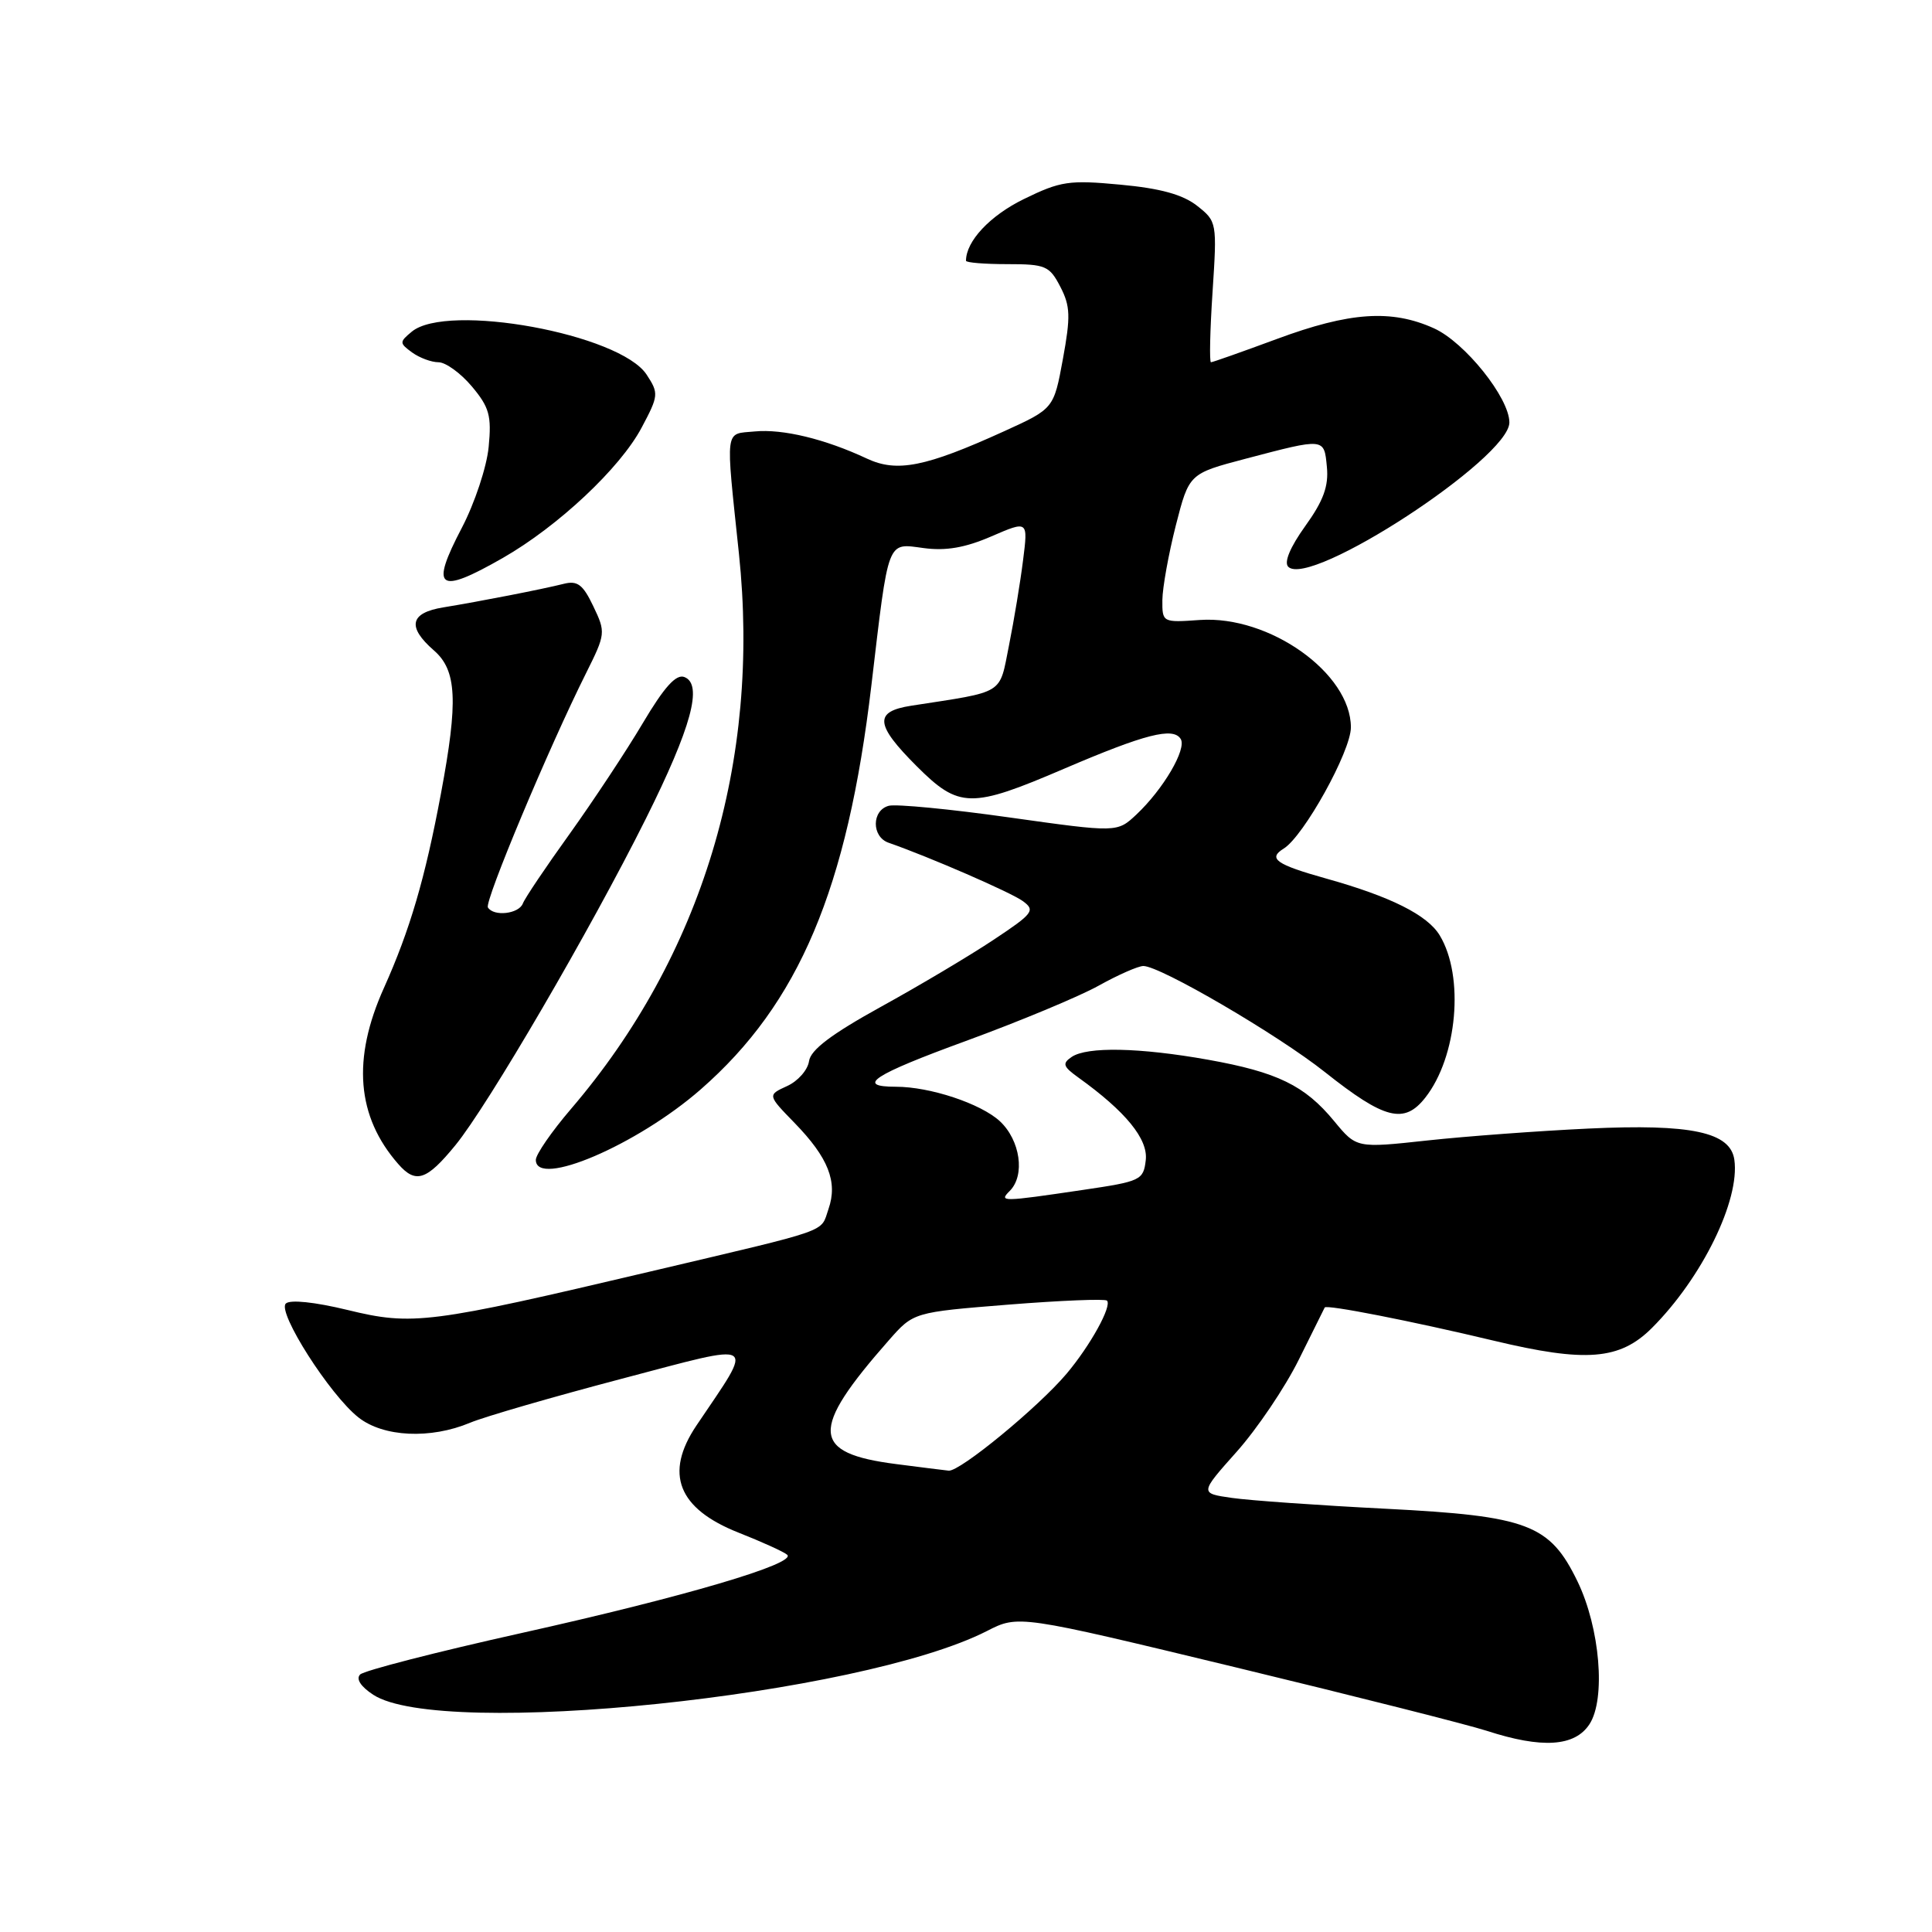 <?xml version="1.0" encoding="UTF-8" standalone="no"?>
<!DOCTYPE svg PUBLIC "-//W3C//DTD SVG 1.1//EN" "http://www.w3.org/Graphics/SVG/1.1/DTD/svg11.dtd" >
<svg xmlns="http://www.w3.org/2000/svg" xmlns:xlink="http://www.w3.org/1999/xlink" version="1.1" viewBox="0 0 256 256">
 <g >
 <path fill="currentColor"
d=" M 210.61 228.47 C 212.80 225.13 212.01 215.71 209.03 209.55 C 205.36 201.98 202.48 200.88 183.68 199.92 C 174.78 199.47 165.58 198.82 163.23 198.48 C 158.96 197.87 158.96 197.87 163.87 192.36 C 166.57 189.33 170.27 183.85 172.09 180.18 C 173.91 176.50 175.46 173.39 175.53 173.25 C 175.75 172.83 187.02 175.04 197.90 177.64 C 210.14 180.57 214.64 180.21 218.89 175.96 C 225.53 169.32 230.57 159.03 229.81 153.67 C 229.29 150.01 224.11 148.90 210.50 149.54 C 203.90 149.85 194.28 150.56 189.12 151.12 C 179.74 152.14 179.74 152.14 176.78 148.55 C 172.89 143.83 169.25 142.06 160.08 140.42 C 151.00 138.80 144.05 138.66 142.00 140.05 C 140.72 140.92 140.86 141.32 142.89 142.78 C 149.16 147.28 152.14 150.93 151.82 153.72 C 151.51 156.38 151.17 156.54 143.50 157.67 C 132.68 159.27 132.33 159.27 133.80 157.80 C 135.86 155.74 135.20 151.09 132.48 148.56 C 129.95 146.23 123.24 144.00 118.72 144.00 C 113.28 144.00 115.70 142.42 127.97 137.94 C 135.10 135.33 143.03 132.03 145.59 130.60 C 148.16 129.17 150.82 128.00 151.50 128.00 C 153.74 128.00 169.33 137.11 175.56 142.06 C 183.47 148.34 186.07 149.00 188.86 145.44 C 193.11 140.04 194.06 129.38 190.77 123.94 C 189.15 121.25 184.27 118.80 175.75 116.42 C 169.07 114.55 167.96 113.76 170.10 112.44 C 172.76 110.79 179.00 99.54 179.00 96.38 C 179.00 89.20 168.19 81.52 158.99 82.15 C 154.03 82.50 154.00 82.48 154.02 79.50 C 154.04 77.85 154.84 73.41 155.80 69.63 C 157.56 62.76 157.56 62.76 165.03 60.79 C 175.59 58.01 175.45 58.00 175.82 61.88 C 176.07 64.42 175.35 66.38 172.95 69.71 C 170.95 72.50 170.11 74.51 170.70 75.10 C 173.57 77.97 200.00 60.71 200.00 55.98 C 200.00 52.72 194.09 45.34 190.00 43.50 C 184.37 40.96 178.84 41.34 169.18 44.92 C 164.61 46.61 160.68 48.00 160.46 48.00 C 160.24 48.00 160.33 43.81 160.67 38.68 C 161.27 29.46 161.25 29.34 158.61 27.26 C 156.72 25.78 153.77 24.96 148.47 24.47 C 141.66 23.83 140.53 24.00 135.66 26.38 C 131.18 28.57 128.00 31.96 128.00 34.55 C 128.00 34.80 130.46 35.00 133.47 35.00 C 138.54 35.00 139.06 35.22 140.50 38.00 C 141.83 40.56 141.87 41.95 140.84 47.57 C 139.63 54.15 139.63 54.15 133.06 57.14 C 122.64 61.88 118.86 62.63 114.88 60.77 C 109.33 58.17 103.72 56.81 100.00 57.17 C 95.98 57.55 96.13 56.40 97.91 73.34 C 100.82 100.90 93.03 126.66 75.66 146.94 C 73.10 149.93 71.00 152.97 71.00 153.69 C 71.00 157.46 84.43 151.72 92.86 144.34 C 105.87 132.96 112.27 117.82 115.46 90.84 C 117.78 71.20 117.49 71.97 122.37 72.62 C 125.32 73.02 127.89 72.58 131.37 71.07 C 136.23 68.97 136.23 68.97 135.56 74.24 C 135.20 77.13 134.36 82.20 133.70 85.50 C 132.37 92.14 133.29 91.57 120.75 93.51 C 115.79 94.28 115.94 96.00 121.47 101.53 C 127.08 107.13 128.65 107.16 141.00 101.86 C 151.74 97.26 155.46 96.31 156.45 97.92 C 157.27 99.25 154.14 104.58 150.58 107.93 C 148.03 110.32 148.03 110.32 133.78 108.32 C 125.95 107.21 118.74 106.52 117.77 106.77 C 115.49 107.37 115.47 110.88 117.75 111.67 C 123.12 113.54 133.96 118.25 135.53 119.40 C 137.22 120.63 136.91 121.04 131.65 124.53 C 128.51 126.62 121.79 130.62 116.72 133.41 C 110.15 137.04 107.41 139.11 107.20 140.61 C 107.03 141.78 105.73 143.26 104.29 143.91 C 101.69 145.10 101.69 145.10 105.29 148.80 C 109.76 153.40 111.03 156.61 109.78 160.20 C 108.67 163.39 110.50 162.74 86.26 168.46 C 56.84 175.40 54.68 175.68 46.06 173.58 C 41.69 172.52 38.42 172.18 37.87 172.73 C 36.72 173.88 43.71 184.84 47.50 187.82 C 50.80 190.42 57.04 190.72 62.29 188.52 C 64.23 187.71 73.28 185.09 82.39 182.69 C 100.78 177.85 100.03 177.38 92.28 188.89 C 88.00 195.26 89.83 199.91 97.88 203.09 C 100.97 204.31 103.86 205.62 104.30 206.01 C 105.64 207.17 90.64 211.59 69.08 216.39 C 57.85 218.89 48.24 221.36 47.72 221.88 C 47.14 222.46 47.80 223.48 49.45 224.56 C 58.45 230.46 113.96 224.69 130.77 216.12 C 134.95 213.98 134.95 213.98 163.73 220.93 C 179.55 224.75 194.53 228.54 197.00 229.34 C 204.32 231.72 208.67 231.44 210.61 228.47 Z  M 60.34 151.75 C 64.66 146.47 78.25 123.17 85.57 108.50 C 91.62 96.37 93.17 90.66 90.68 89.71 C 89.59 89.29 88.03 91.01 85.18 95.81 C 83.00 99.49 78.63 106.09 75.49 110.48 C 72.34 114.86 69.54 119.02 69.28 119.72 C 68.74 121.11 65.41 121.48 64.65 120.24 C 64.17 119.47 72.73 99.04 77.66 89.19 C 80.25 84.00 80.27 83.79 78.62 80.34 C 77.25 77.46 76.52 76.90 74.70 77.36 C 71.84 78.08 63.58 79.69 58.75 80.48 C 54.31 81.20 53.91 83.06 57.50 86.19 C 60.53 88.82 60.73 92.87 58.43 105.14 C 56.33 116.39 54.31 123.25 50.88 130.89 C 46.63 140.32 47.25 147.95 52.78 154.25 C 55.09 156.89 56.53 156.41 60.34 151.75 Z  M 66.63 73.93 C 73.96 69.73 82.18 62.02 85.02 56.66 C 87.28 52.42 87.30 52.11 85.68 49.64 C 82.15 44.25 59.25 40.06 54.56 43.95 C 52.91 45.32 52.91 45.46 54.60 46.70 C 55.58 47.41 57.16 48.00 58.10 48.00 C 59.05 48.00 61.04 49.44 62.52 51.20 C 64.84 53.96 65.15 55.08 64.75 59.22 C 64.50 61.86 62.90 66.67 61.21 69.91 C 56.94 78.06 58.01 78.86 66.63 73.93 Z  M 118.76 194.00 C 107.44 192.55 107.26 189.54 117.77 177.60 C 121.04 173.88 121.04 173.88 133.62 172.87 C 140.54 172.32 146.42 172.08 146.68 172.34 C 147.37 173.04 144.48 178.28 141.34 182.01 C 137.60 186.45 127.17 195.03 125.70 194.87 C 125.04 194.80 121.92 194.41 118.76 194.00 Z "/>
</g>
</svg>